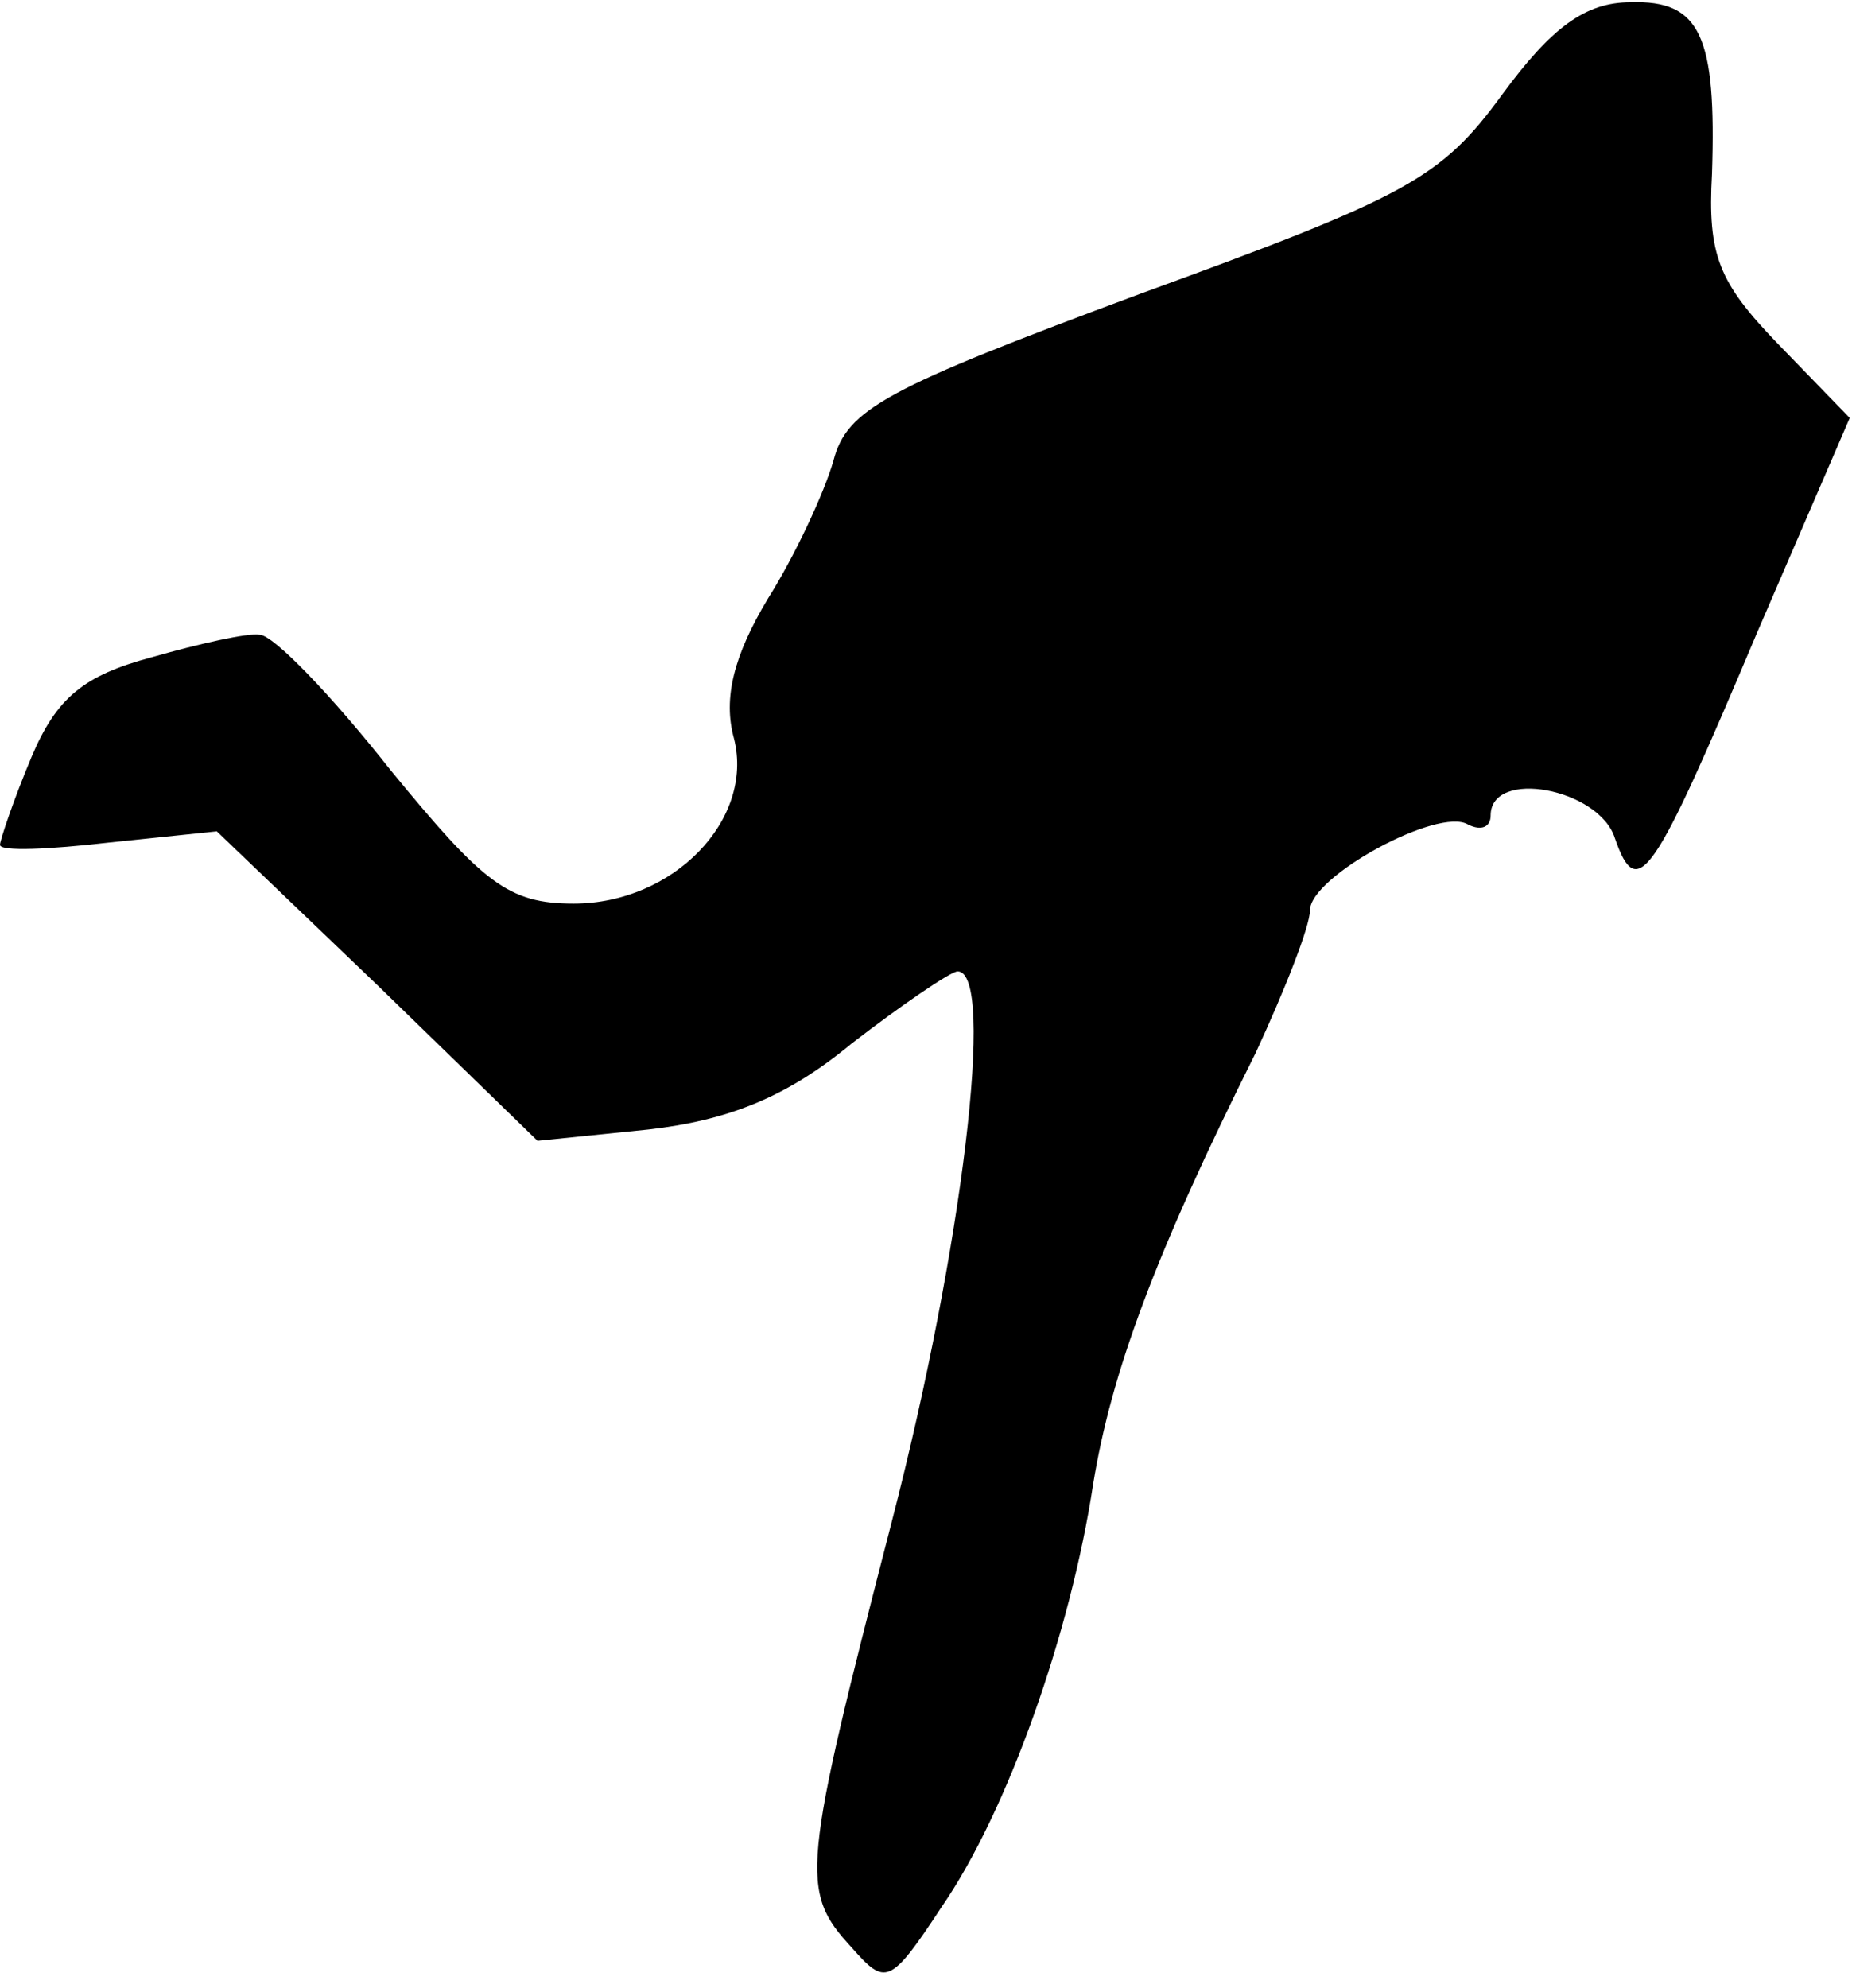 <?xml version="1.0" standalone="no"?>
<!DOCTYPE svg PUBLIC "-//W3C//DTD SVG 20010904//EN"
 "http://www.w3.org/TR/2001/REC-SVG-20010904/DTD/svg10.dtd">
<svg version="1.0" xmlns="http://www.w3.org/2000/svg"
 width="82pt" height="88pt" viewBox="0 0 82 88"
 preserveAspectRatio="xMidYMid meet">
<g transform="translate(0,88) scale(0.1,-0.1)"
fill="#000000" stroke="none">
<path fill="#000000" stroke="none" d="M665 838 c-27 -37 -42 -45 -160 -88
-113 -42 -130 -51 -136 -74 -4 -14 -17 -42 -29 -61 -15 -25 -20 -44 -15 -62 9
-36 -27 -73 -71 -73 -29 0 -40 9 -81 59 -26 33 -52 60 -58 60 -5 1 -27 -4 -48
-10 -30 -8 -42 -18 -53 -44 -8 -19 -14 -37 -14 -39 0 -3 22 -2 48 1 l48 5 71
-68 71 -69 49 5 c35 4 61 14 90 38 22 17 44 32 47 32 17 0 2 -123 -29 -243
-40 -155 -41 -164 -18 -189 15 -17 17 -17 40 18 29 42 57 121 67 187 8 49 27
101 72 191 13 28 24 56 24 63 0 15 57 46 70 38 6 -3 10 -1 10 4 0 21 48 12 55
-10 10 -29 17 -18 63 91 l41 95 -32 33 c-26 27 -31 39 -29 75 2 61 -5 77 -36
76 -20 0 -35 -11 -57 -41z"/>
</g>
</svg>
